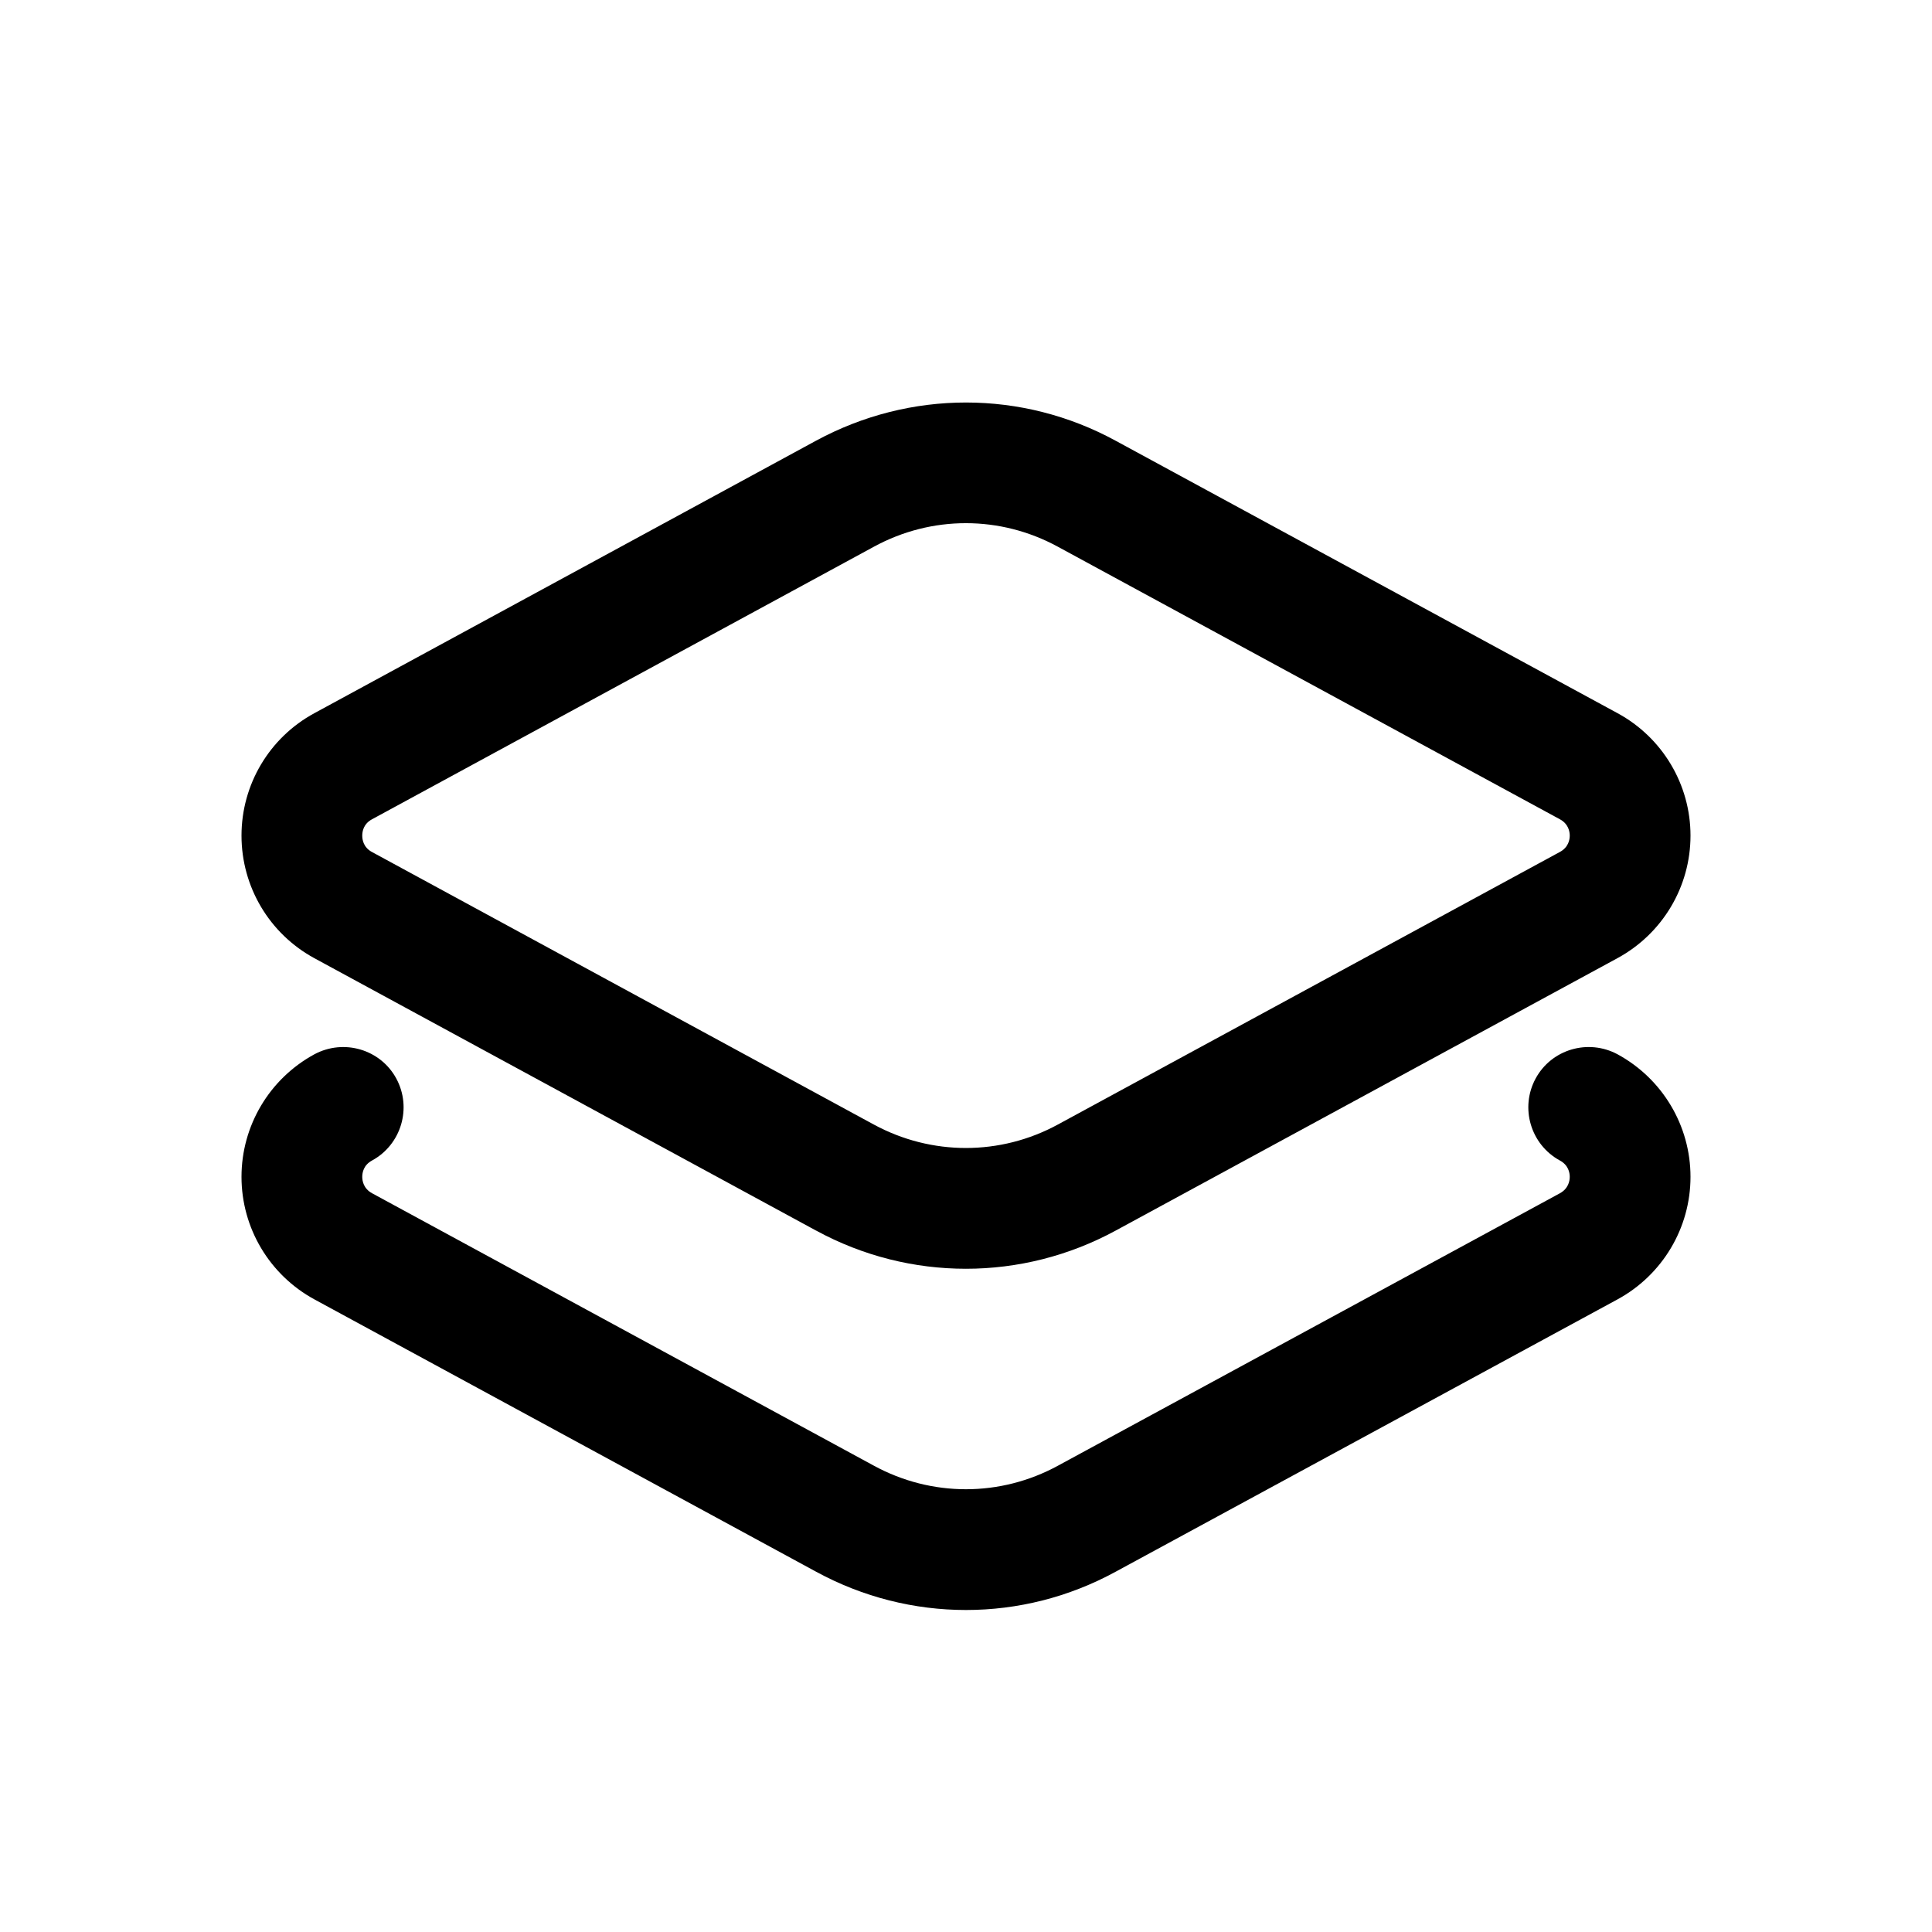 <svg width="24px" height="24px" viewBox="0 0 24 24" version="1.1" xmlns="http://www.w3.org/2000/svg" xmlns:xlink="http://www.w3.org/1999/xlink" class="s-ion-icon">
    <g id="misc" stroke="none" stroke-width="1" fill="none" fill-rule="evenodd">
        <path d="M20.094,13.097 C20.652,13.401 21,13.984 21,14.619 C21,15.254 20.652,15.837 20.094,16.141 L13.858,19.525 C13.277,19.842 12.639,20 12,20 C11.36,20 10.722,19.842 10.139,19.525 L3.905,16.141 C3.347,15.837 3,15.254 3,14.619 C3,13.984 3.347,13.401 3.905,13.097 C4.271,12.901 4.727,13.035 4.923,13.398 C5.12,13.762 4.985,14.218 4.622,14.416 C4.516,14.473 4.5,14.567 4.5,14.619 C4.5,14.67 4.516,14.765 4.622,14.823 L10.855,18.207 C11.572,18.598 12.428,18.597 13.143,18.207 L19.378,14.823 C19.483,14.765 19.5,14.67 19.5,14.619 C19.5,14.567 19.483,14.473 19.377,14.416 C19.014,14.218 18.879,13.762 19.076,13.398 C19.273,13.034 19.729,12.901 20.094,13.097 Z M13.859,5.475 L20.093,8.859 C20.652,9.162 21,9.746 21,10.38 C21,11.016 20.652,11.599 20.092,11.903 L13.859,15.287 C13.277,15.603 12.638,15.761 11.999,15.761 C11.36,15.761 10.721,15.604 10.139,15.287 L10.138,15.287 L3.905,11.903 C3.346,11.599 3,11.016 3,10.38 C3,9.746 3.346,9.162 3.906,8.859 L10.138,5.474 C11.306,4.842 12.697,4.842 13.859,5.475 Z M10.855,6.792 L4.622,10.177 C4.515,10.234 4.5,10.329 4.5,10.38 C4.5,10.432 4.515,10.527 4.621,10.584 L10.854,13.969 C11.571,14.358 12.427,14.358 13.142,13.969 L19.376,10.584 C19.483,10.527 19.5,10.432 19.5,10.38 C19.5,10.329 19.483,10.234 19.377,10.177 L13.142,6.792 C12.427,6.402 11.572,6.401 10.855,6.792 Z" id="icon-color" fill="currentColor" fill-rule="nonzero"></path>
    </g>
</svg>